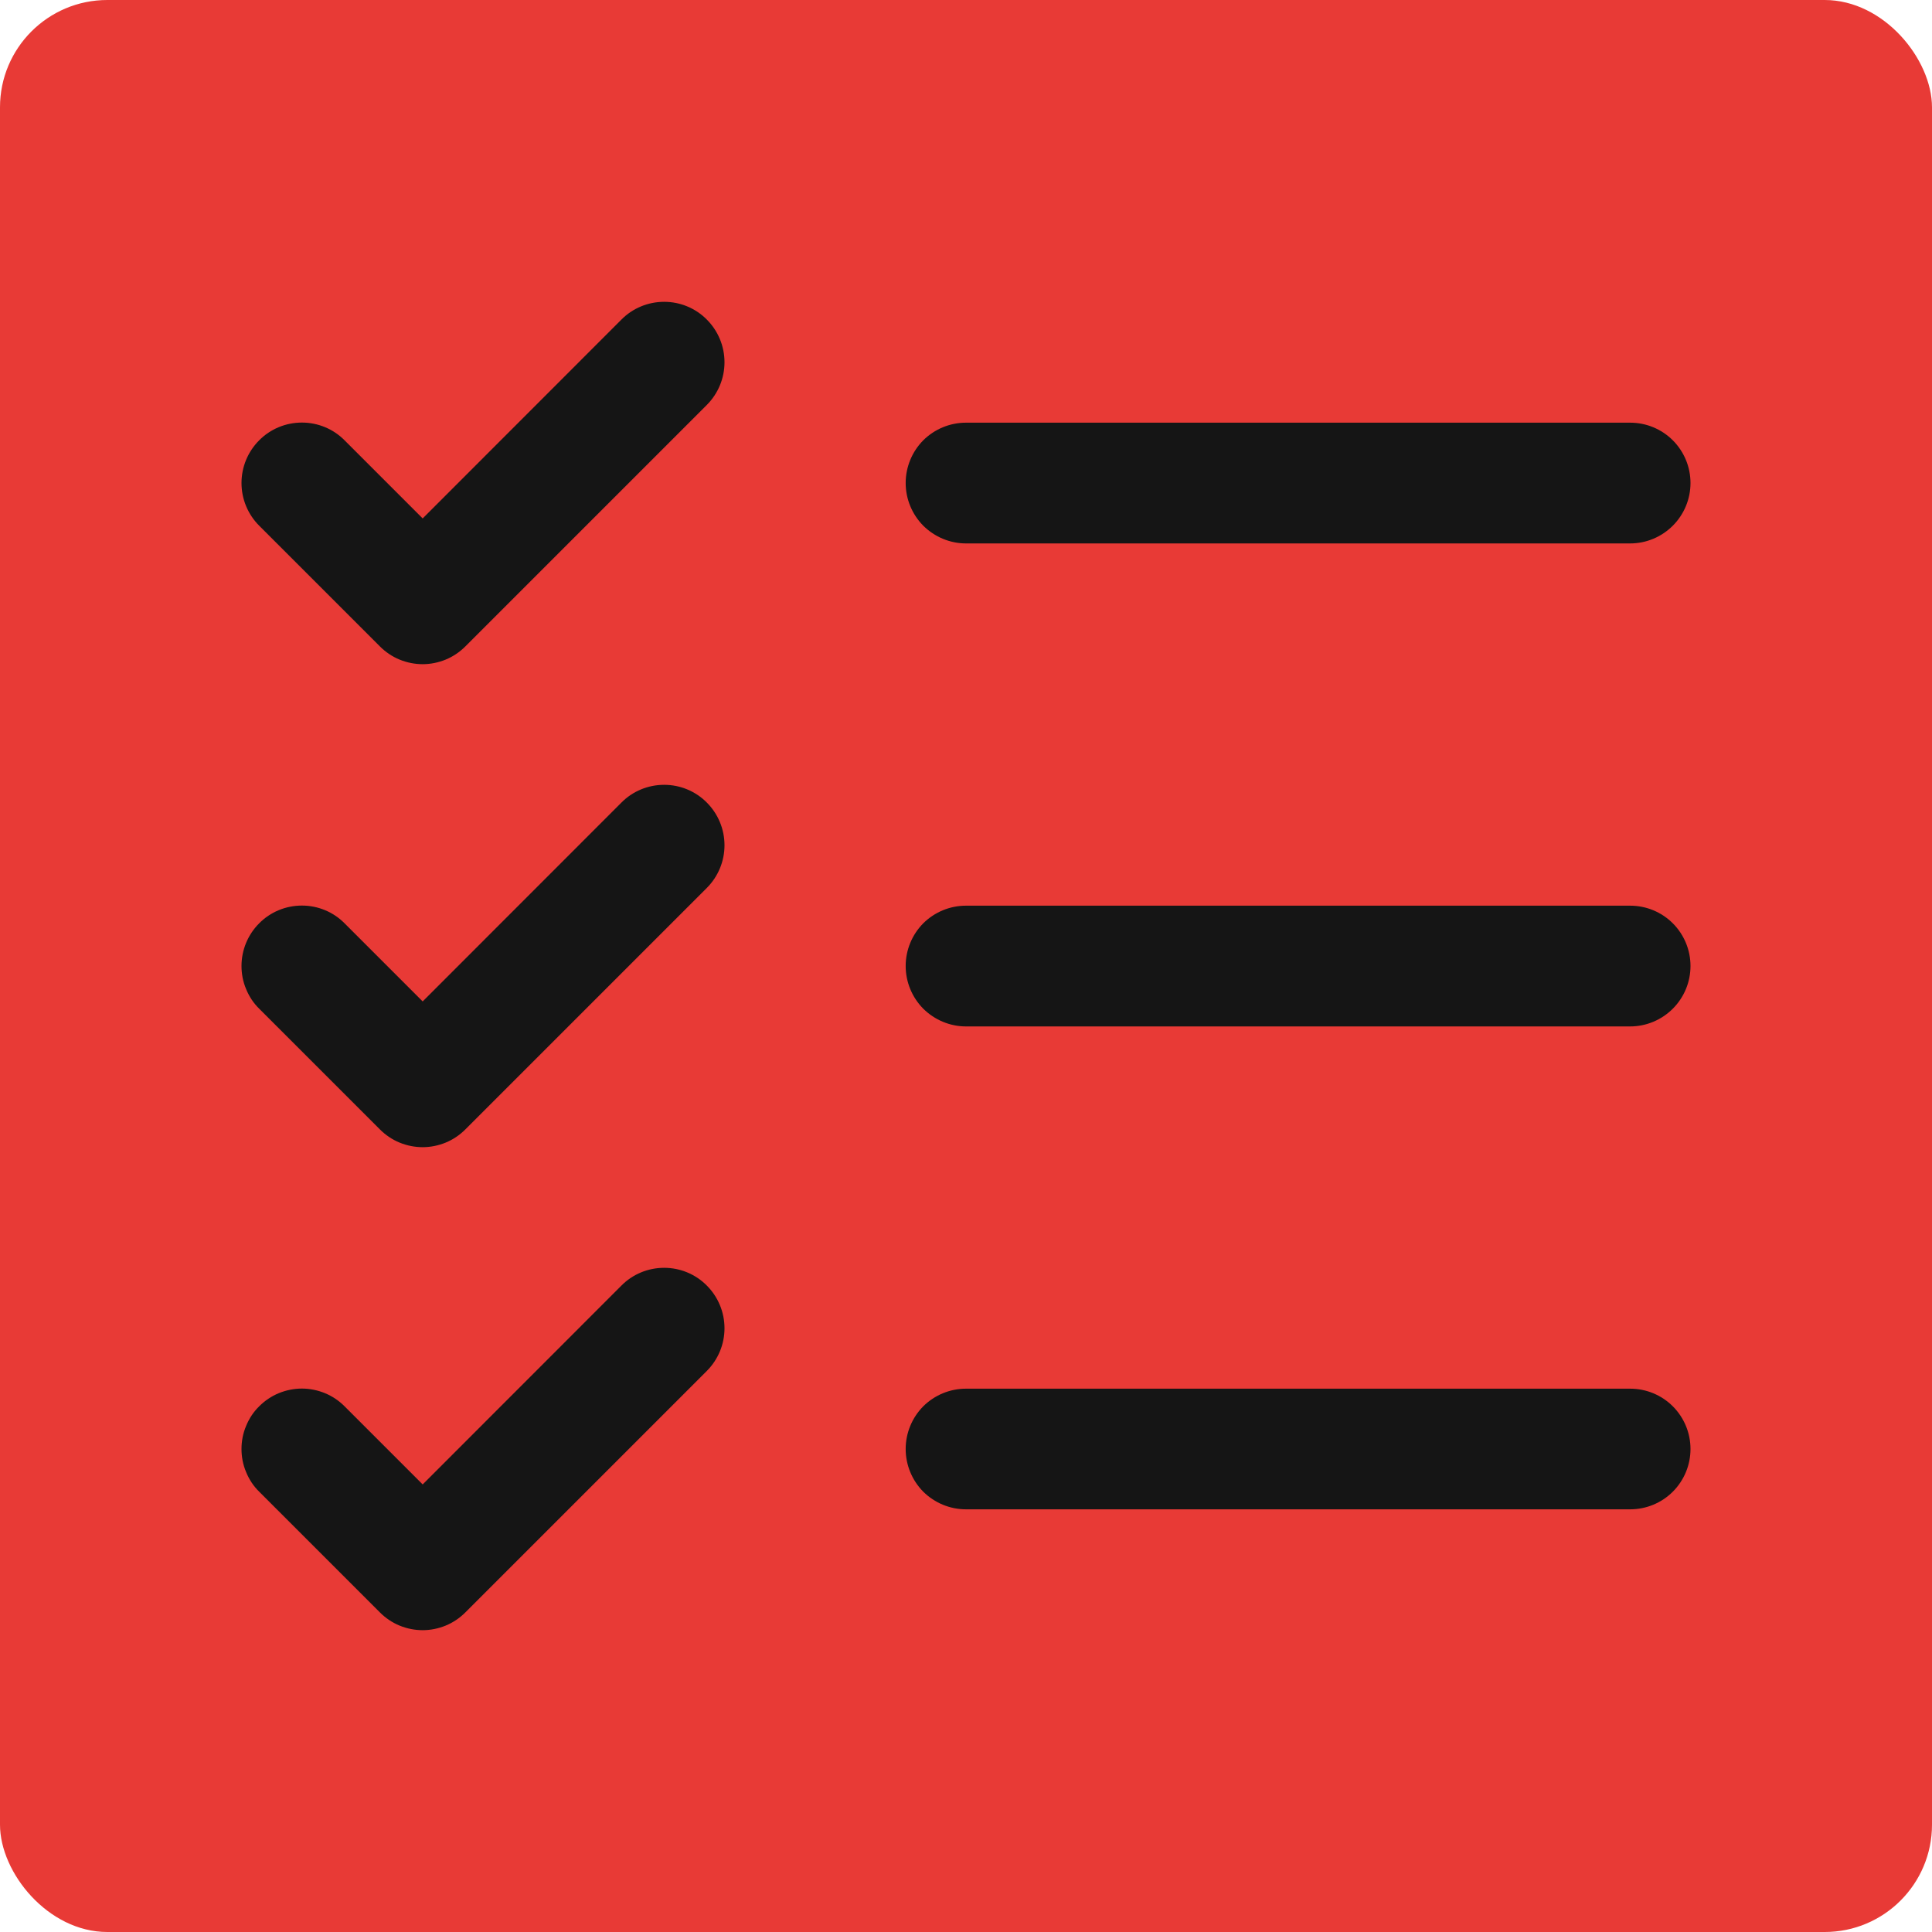 <svg width="18" height="18" viewBox="0 0 18 18" fill="none" xmlns="http://www.w3.org/2000/svg">
<rect width="18" height="18" rx="1" fill="#E83A36"/>
<path d="M15.75 9C15.75 9.149 15.691 9.292 15.585 9.398C15.48 9.503 15.337 9.563 15.188 9.563H9C8.851 9.563 8.708 9.503 8.602 9.398C8.497 9.292 8.438 9.149 8.438 9C8.438 8.851 8.497 8.708 8.602 8.602C8.708 8.497 8.851 8.438 9 8.438H15.188C15.337 8.438 15.48 8.497 15.585 8.602C15.691 8.708 15.75 8.851 15.75 9ZM9 5.063H15.188C15.337 5.063 15.48 5.003 15.585 4.898C15.691 4.792 15.75 4.649 15.75 4.5C15.75 4.351 15.691 4.208 15.585 4.102C15.48 3.997 15.337 3.938 15.188 3.938H9C8.851 3.938 8.708 3.997 8.602 4.102C8.497 4.208 8.438 4.351 8.438 4.5C8.438 4.649 8.497 4.792 8.602 4.898C8.708 5.003 8.851 5.063 9 5.063ZM15.188 12.938H9C8.851 12.938 8.708 12.997 8.602 13.102C8.497 13.208 8.438 13.351 8.438 13.5C8.438 13.649 8.497 13.792 8.602 13.898C8.708 14.003 8.851 14.062 9 14.062H15.188C15.337 14.062 15.48 14.003 15.585 13.898C15.691 13.792 15.75 13.649 15.75 13.5C15.75 13.351 15.691 13.208 15.585 13.102C15.48 12.997 15.337 12.938 15.188 12.938ZM5.79 2.977L3.938 4.83L3.21 4.102C3.105 3.996 2.962 3.937 2.813 3.937C2.663 3.937 2.52 3.996 2.415 4.102C2.309 4.208 2.25 4.351 2.25 4.5C2.25 4.649 2.309 4.792 2.415 4.898L3.54 6.023C3.592 6.075 3.654 6.117 3.722 6.145C3.79 6.173 3.864 6.188 3.938 6.188C4.011 6.188 4.085 6.173 4.153 6.145C4.221 6.117 4.283 6.075 4.335 6.023L6.585 3.773C6.691 3.667 6.75 3.524 6.75 3.375C6.75 3.226 6.691 3.083 6.585 2.977C6.48 2.871 6.337 2.812 6.188 2.812C6.038 2.812 5.895 2.871 5.79 2.977ZM5.79 7.477L3.938 9.33L3.21 8.602C3.105 8.496 2.962 8.437 2.813 8.437C2.663 8.437 2.52 8.496 2.415 8.602C2.309 8.708 2.25 8.851 2.25 9C2.25 9.074 2.264 9.147 2.293 9.215C2.321 9.284 2.362 9.346 2.415 9.398L3.54 10.523C3.592 10.575 3.654 10.617 3.722 10.645C3.79 10.673 3.864 10.688 3.938 10.688C4.011 10.688 4.085 10.673 4.153 10.645C4.221 10.617 4.283 10.575 4.335 10.523L6.585 8.273C6.691 8.167 6.75 8.024 6.75 7.875C6.75 7.726 6.691 7.583 6.585 7.477C6.48 7.371 6.337 7.312 6.188 7.312C6.038 7.312 5.895 7.371 5.79 7.477ZM5.79 11.977L3.938 13.83L3.21 13.102C3.158 13.05 3.096 13.008 3.028 12.98C2.96 12.952 2.886 12.937 2.813 12.937C2.739 12.937 2.665 12.952 2.597 12.98C2.529 13.008 2.467 13.05 2.415 13.102C2.362 13.154 2.321 13.216 2.293 13.285C2.264 13.353 2.25 13.426 2.25 13.5C2.25 13.574 2.264 13.647 2.293 13.715C2.321 13.784 2.362 13.846 2.415 13.898L3.54 15.023C3.592 15.075 3.654 15.117 3.722 15.145C3.79 15.173 3.864 15.188 3.938 15.188C4.011 15.188 4.085 15.173 4.153 15.145C4.221 15.117 4.283 15.075 4.335 15.023L6.585 12.773C6.691 12.667 6.75 12.524 6.75 12.375C6.75 12.226 6.691 12.083 6.585 11.977C6.48 11.871 6.337 11.812 6.188 11.812C6.038 11.812 5.895 11.871 5.79 11.977Z" fill="#151515"/>
</svg>
